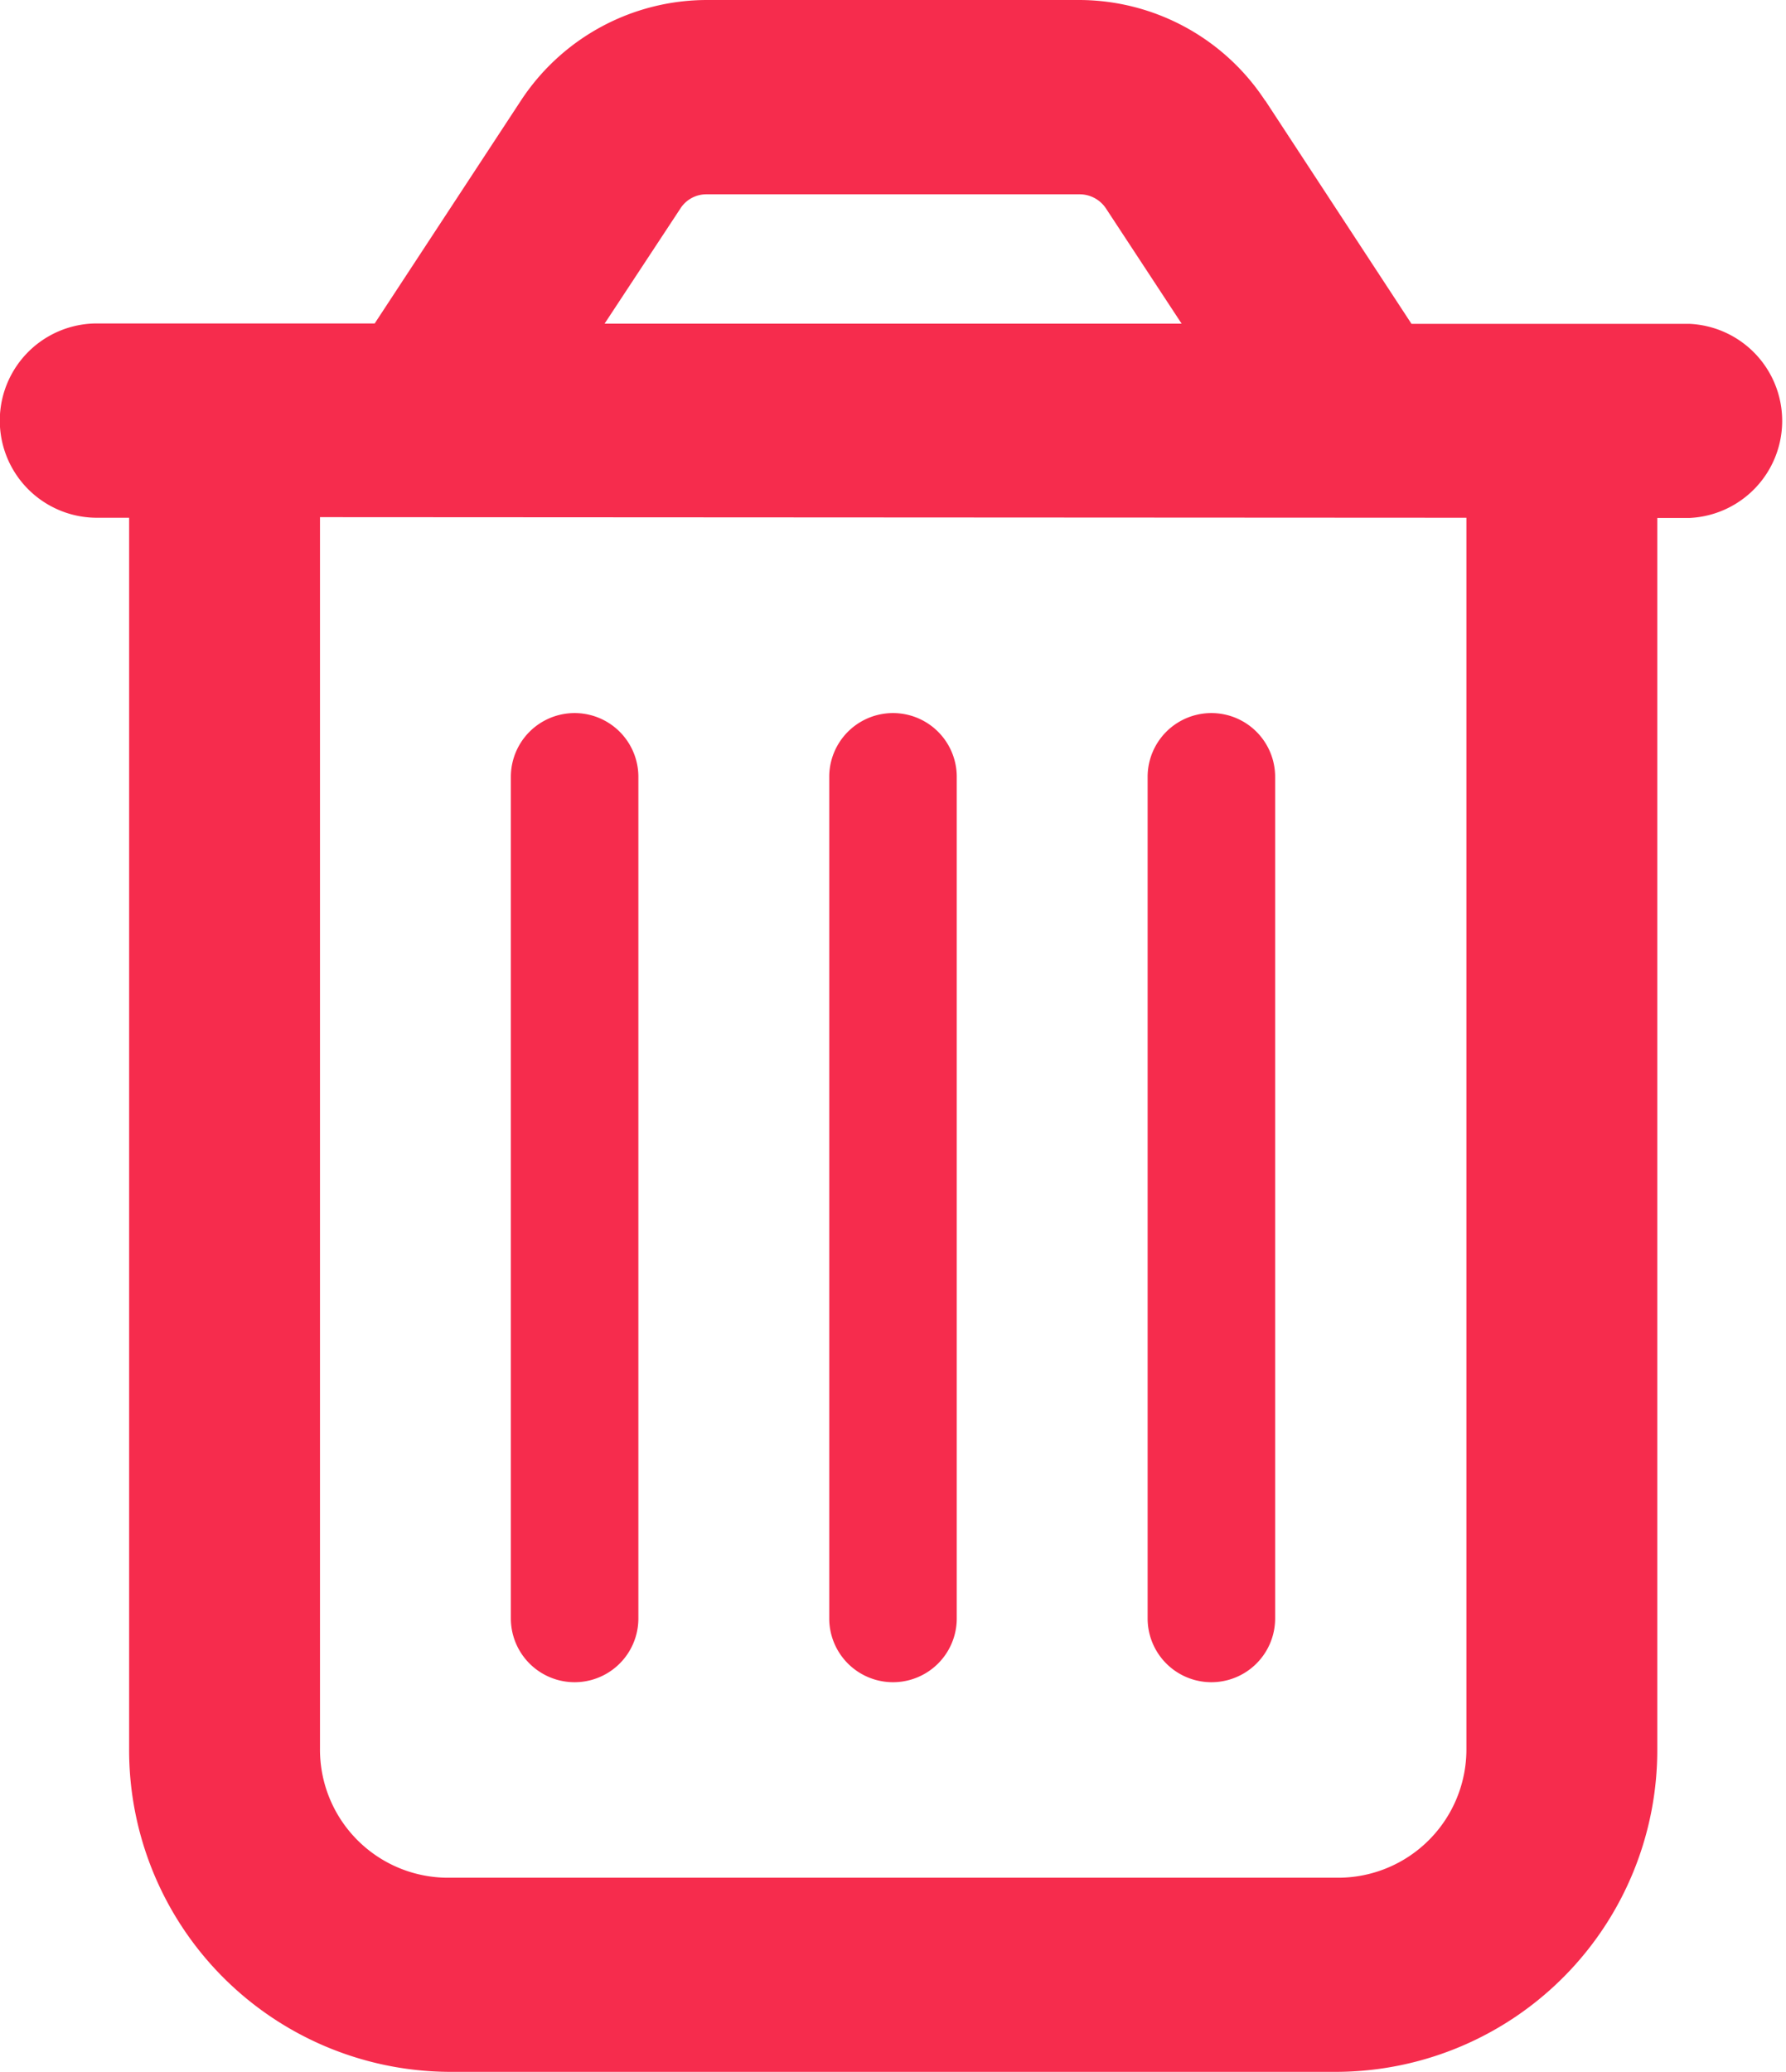 <svg xmlns="http://www.w3.org/2000/svg" viewBox="0 0 88.8 103"><defs><style>.cls-1{fill:#f62c4d;}</style></defs><g id="Layer_2" data-name="Layer 2"><g id="Layer_1-2" data-name="Layer 1"><path id="trash-can-regular" class="cls-1" d="M33.82,10.38l-3.76,5.71H58.75L55,10.38a1.57,1.57,0,0,0-1.32-.72H35.14a1.53,1.53,0,0,0-1.32.72ZM62.91,5,70.18,16.1H84a4.83,4.83,0,0,1,0,9.65H82.4V86.91A16,16,0,0,1,66.57,103H22.24A16,16,0,0,1,6.42,86.91h0V25.74H4.82a4.83,4.83,0,0,1,0-9.66H18.63L25.9,5a11.07,11.07,0,0,1,9.24-5H53.68A11.08,11.08,0,0,1,62.9,5Zm-47,20.71V86.91a6.37,6.37,0,0,0,6.32,6.44H66.57a6.38,6.38,0,0,0,6.34-6.42V25.74ZM31.74,38.61V80.46a3.17,3.17,0,1,1-6.34,0h0V38.62a3.17,3.17,0,0,1,6.34,0h0Zm15.83,0V80.46a3.17,3.17,0,0,1-6.34,0h0V38.62a3.17,3.17,0,0,1,6.34,0h0Zm15.83,0V80.46a3.17,3.17,0,0,1-6.34,0h0V38.62a3.17,3.17,0,0,1,6.34,0h0Z"/></g></g></svg>